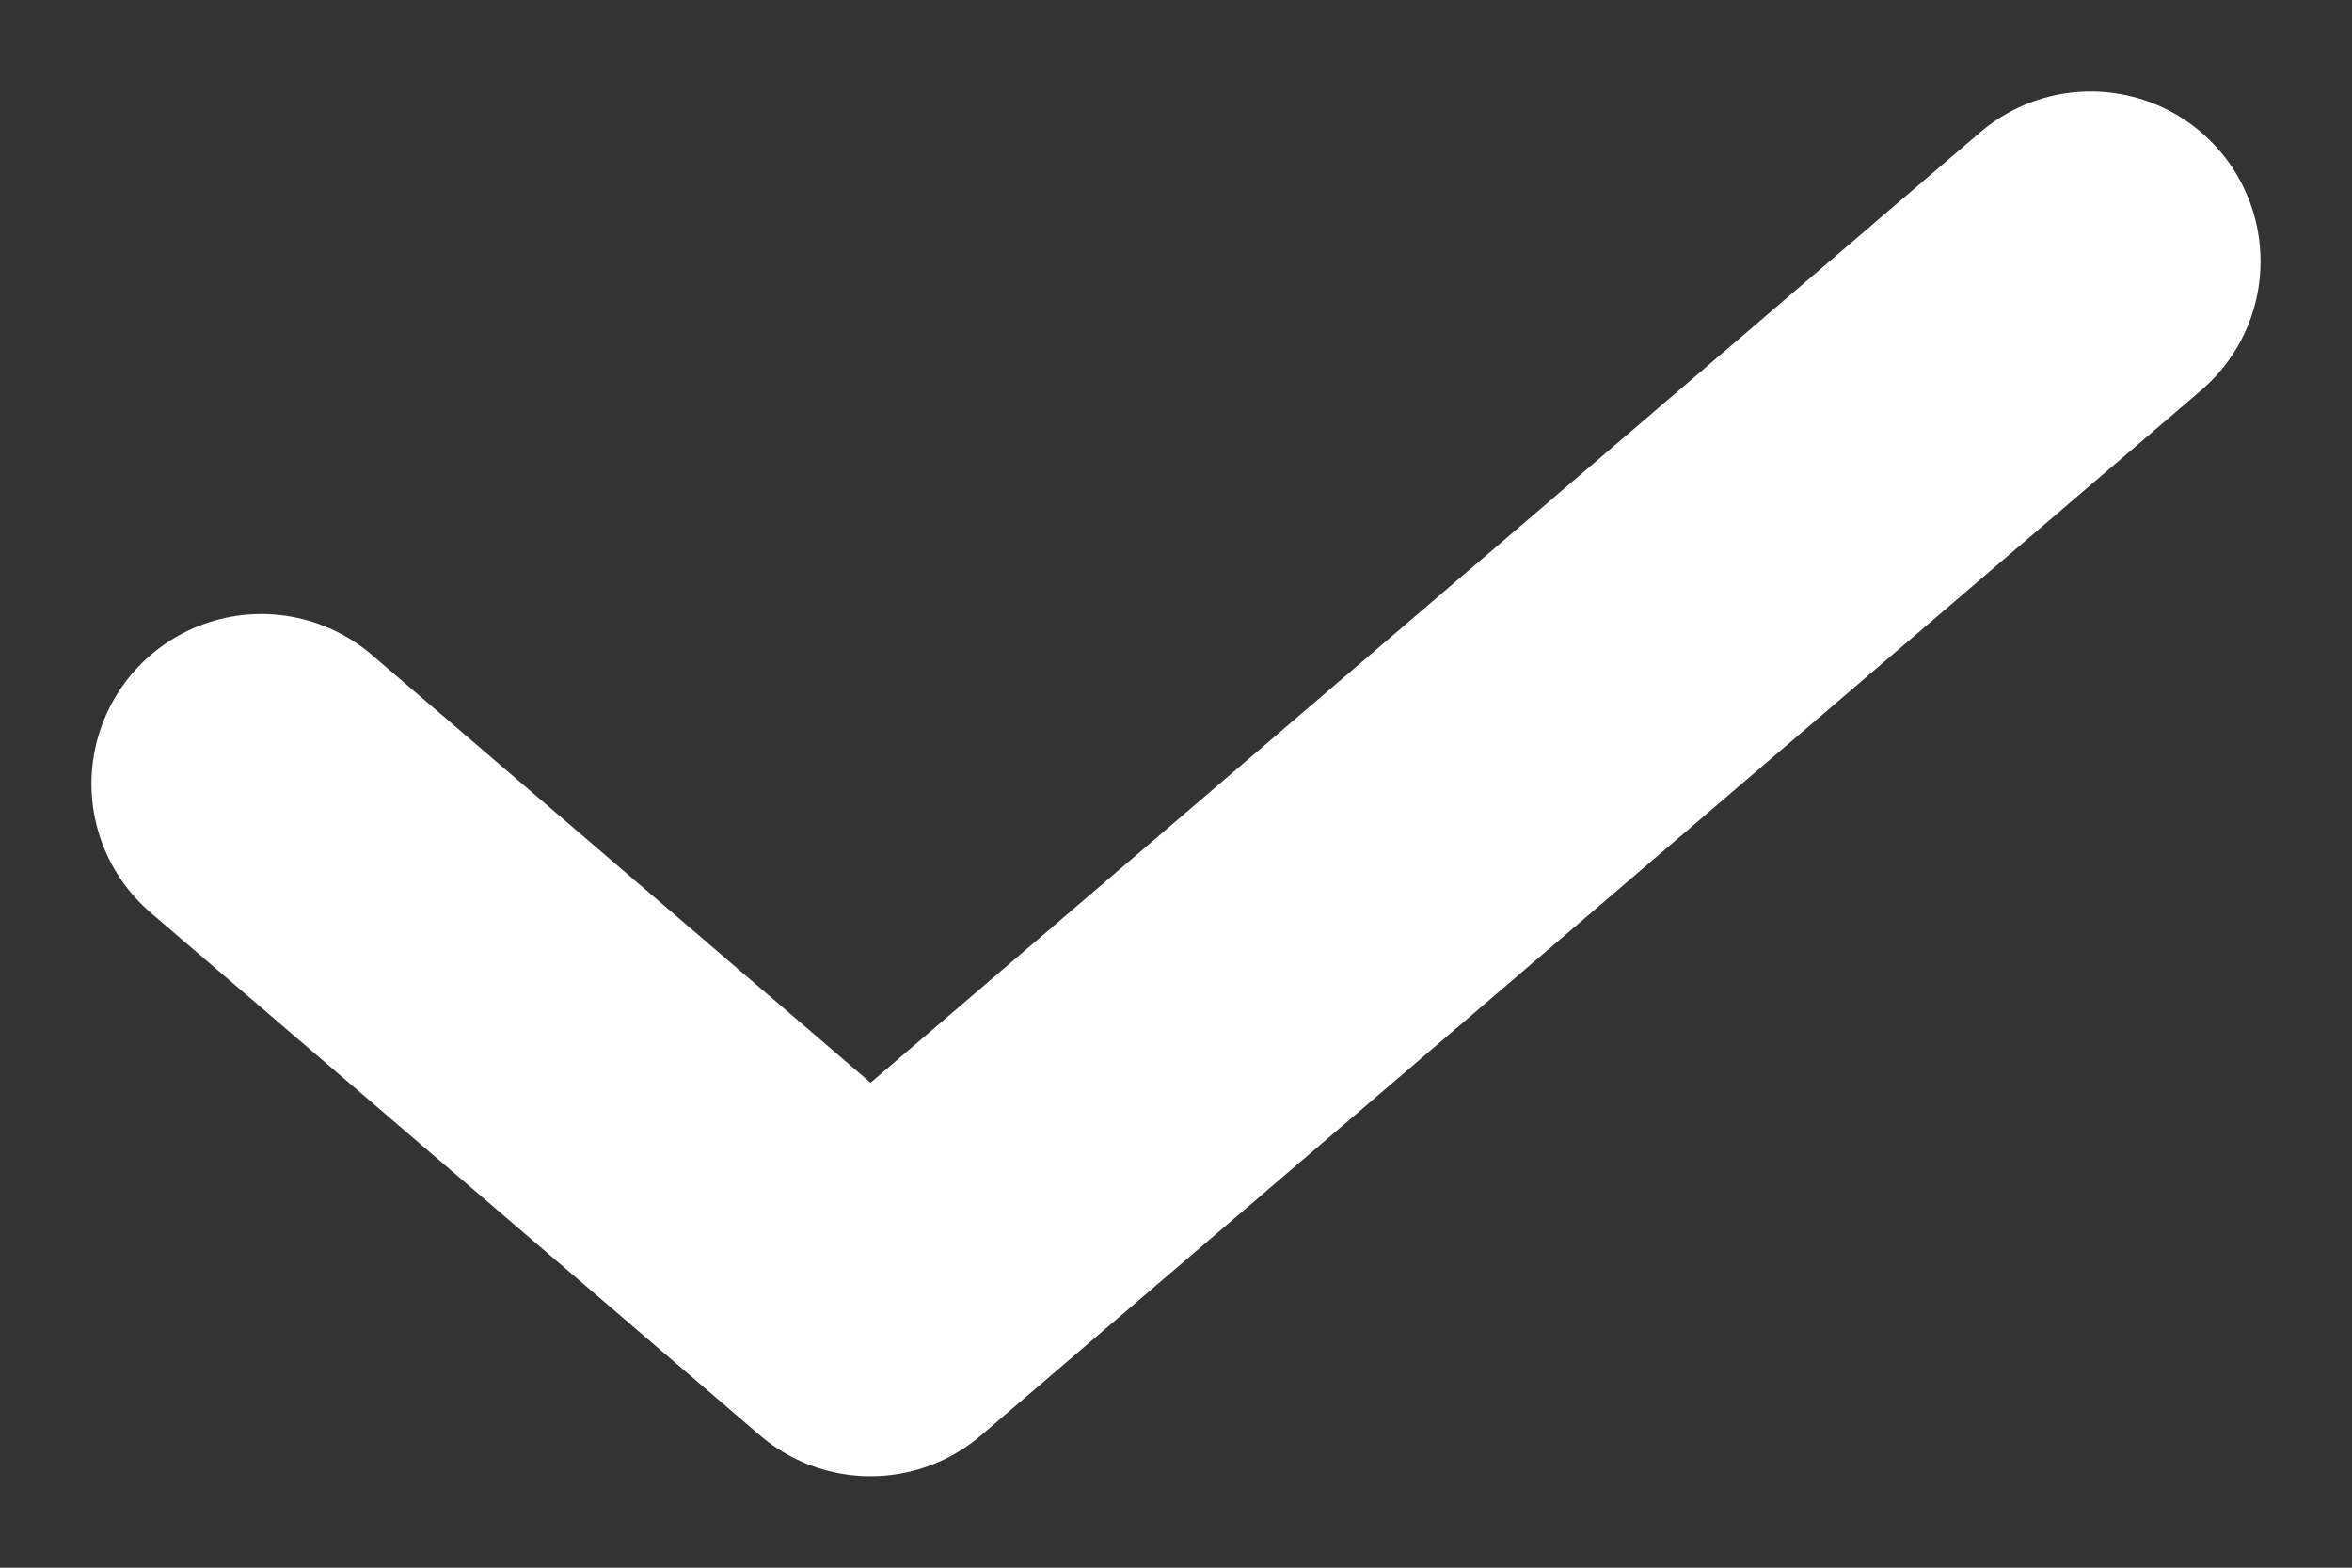 <svg width="9" height="6" viewBox="0 0 9 6" fill="none" xmlns="http://www.w3.org/2000/svg">
<rect x="0" y="0" width="9" height="6" fill="#333333" stroke="none"/>
<path d="M1 3L3.331 5L8 1" stroke="white" stroke-width="1.3" stroke-linecap="round" stroke-linejoin="round"/>
</svg>
